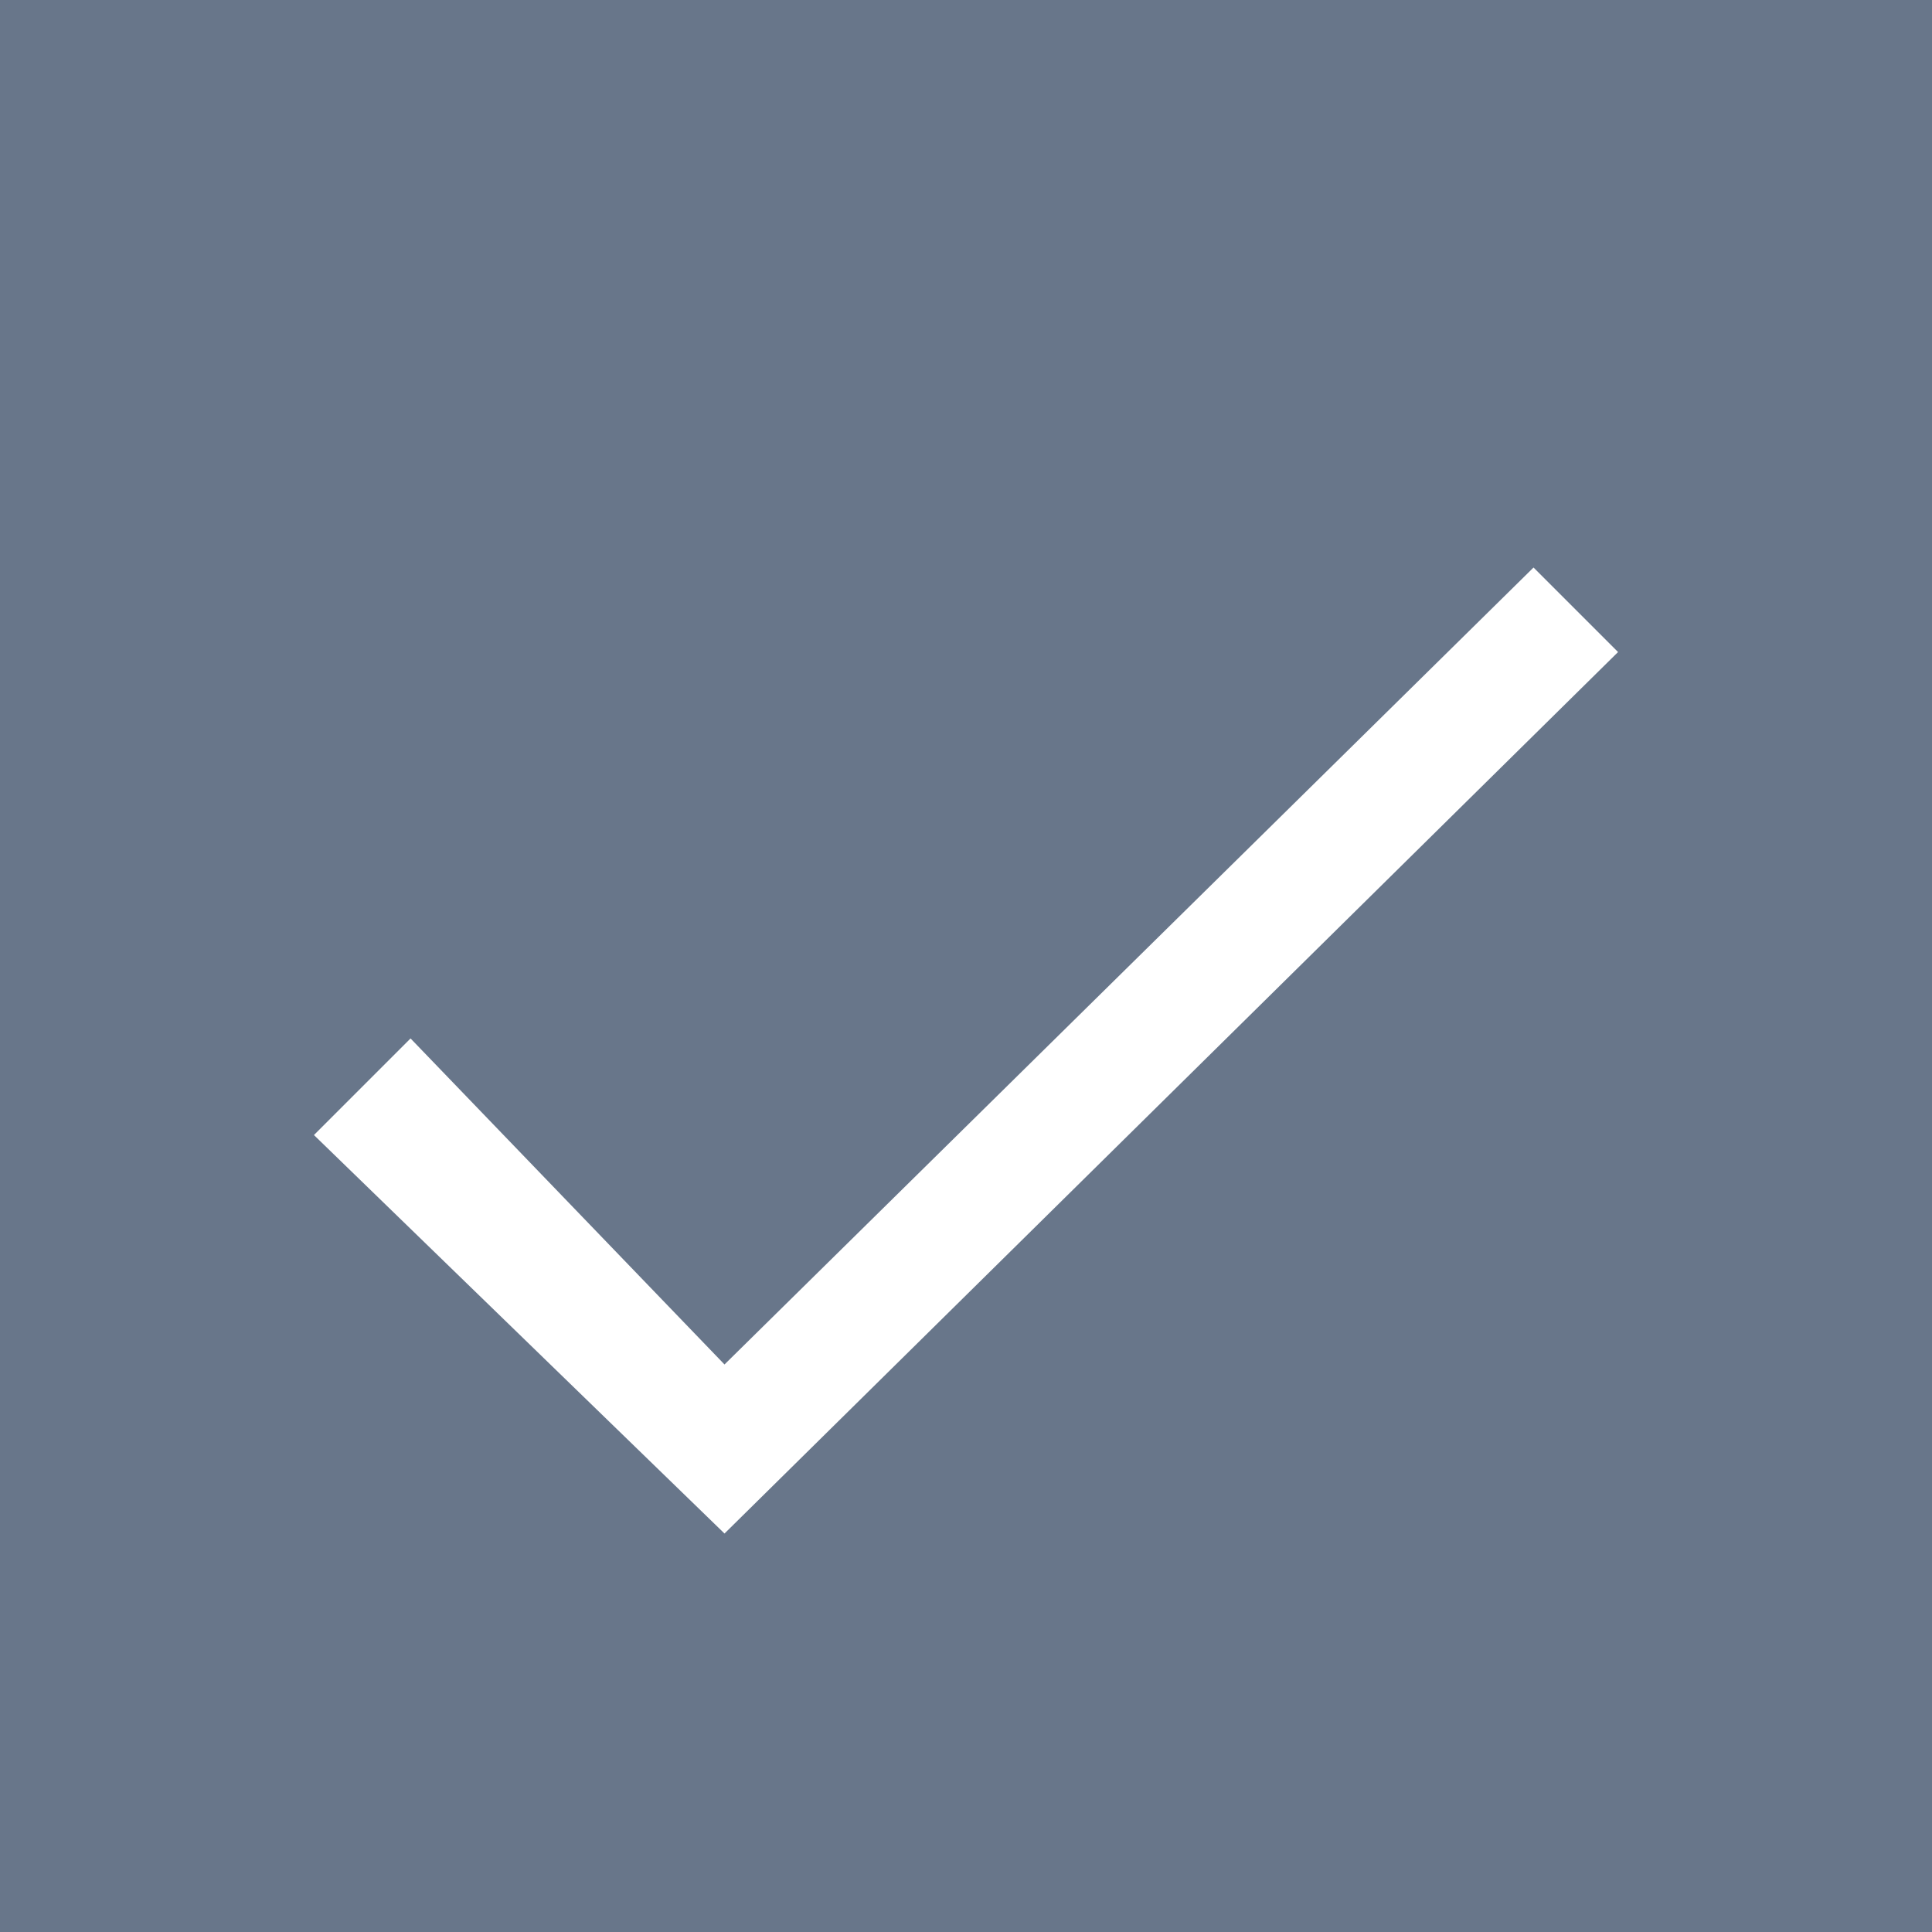 <?xml version="1.0" encoding="utf-8"?>
<!-- Generator: Adobe Illustrator 25.2.0, SVG Export Plug-In . SVG Version: 6.00 Build 0)  -->
<svg version="1.1" xmlns="http://www.w3.org/2000/svg" xmlns:xlink="http://www.w3.org/1999/xlink" x="0px" y="0px"
	 viewBox="0 0 16 16" style="enable-background:new 0 0 16 16;" xml:space="preserve">
<rect x="0" y="0" width="16" height="16" fill="#333333" stroke="none"/>
<style type="text/css">
	.st0{fill:#FFFFFF;}
	.st1{fill:#68768A;}
</style>
<g id="Layer_2">
	<rect x="2.4" y="4.2" class="st0" width="11.3" height="8.9"/>
</g>
<g id="Layer_1">
	<g>
		<path class="st1" d="M16,0v16H0V0H16z M13.4,5.4l-0.7-0.7L6,11.3L3.4,8.6L2.6,9.4L6,12.7L13.4,5.4z"/>
	</g>
</g>
</svg>
